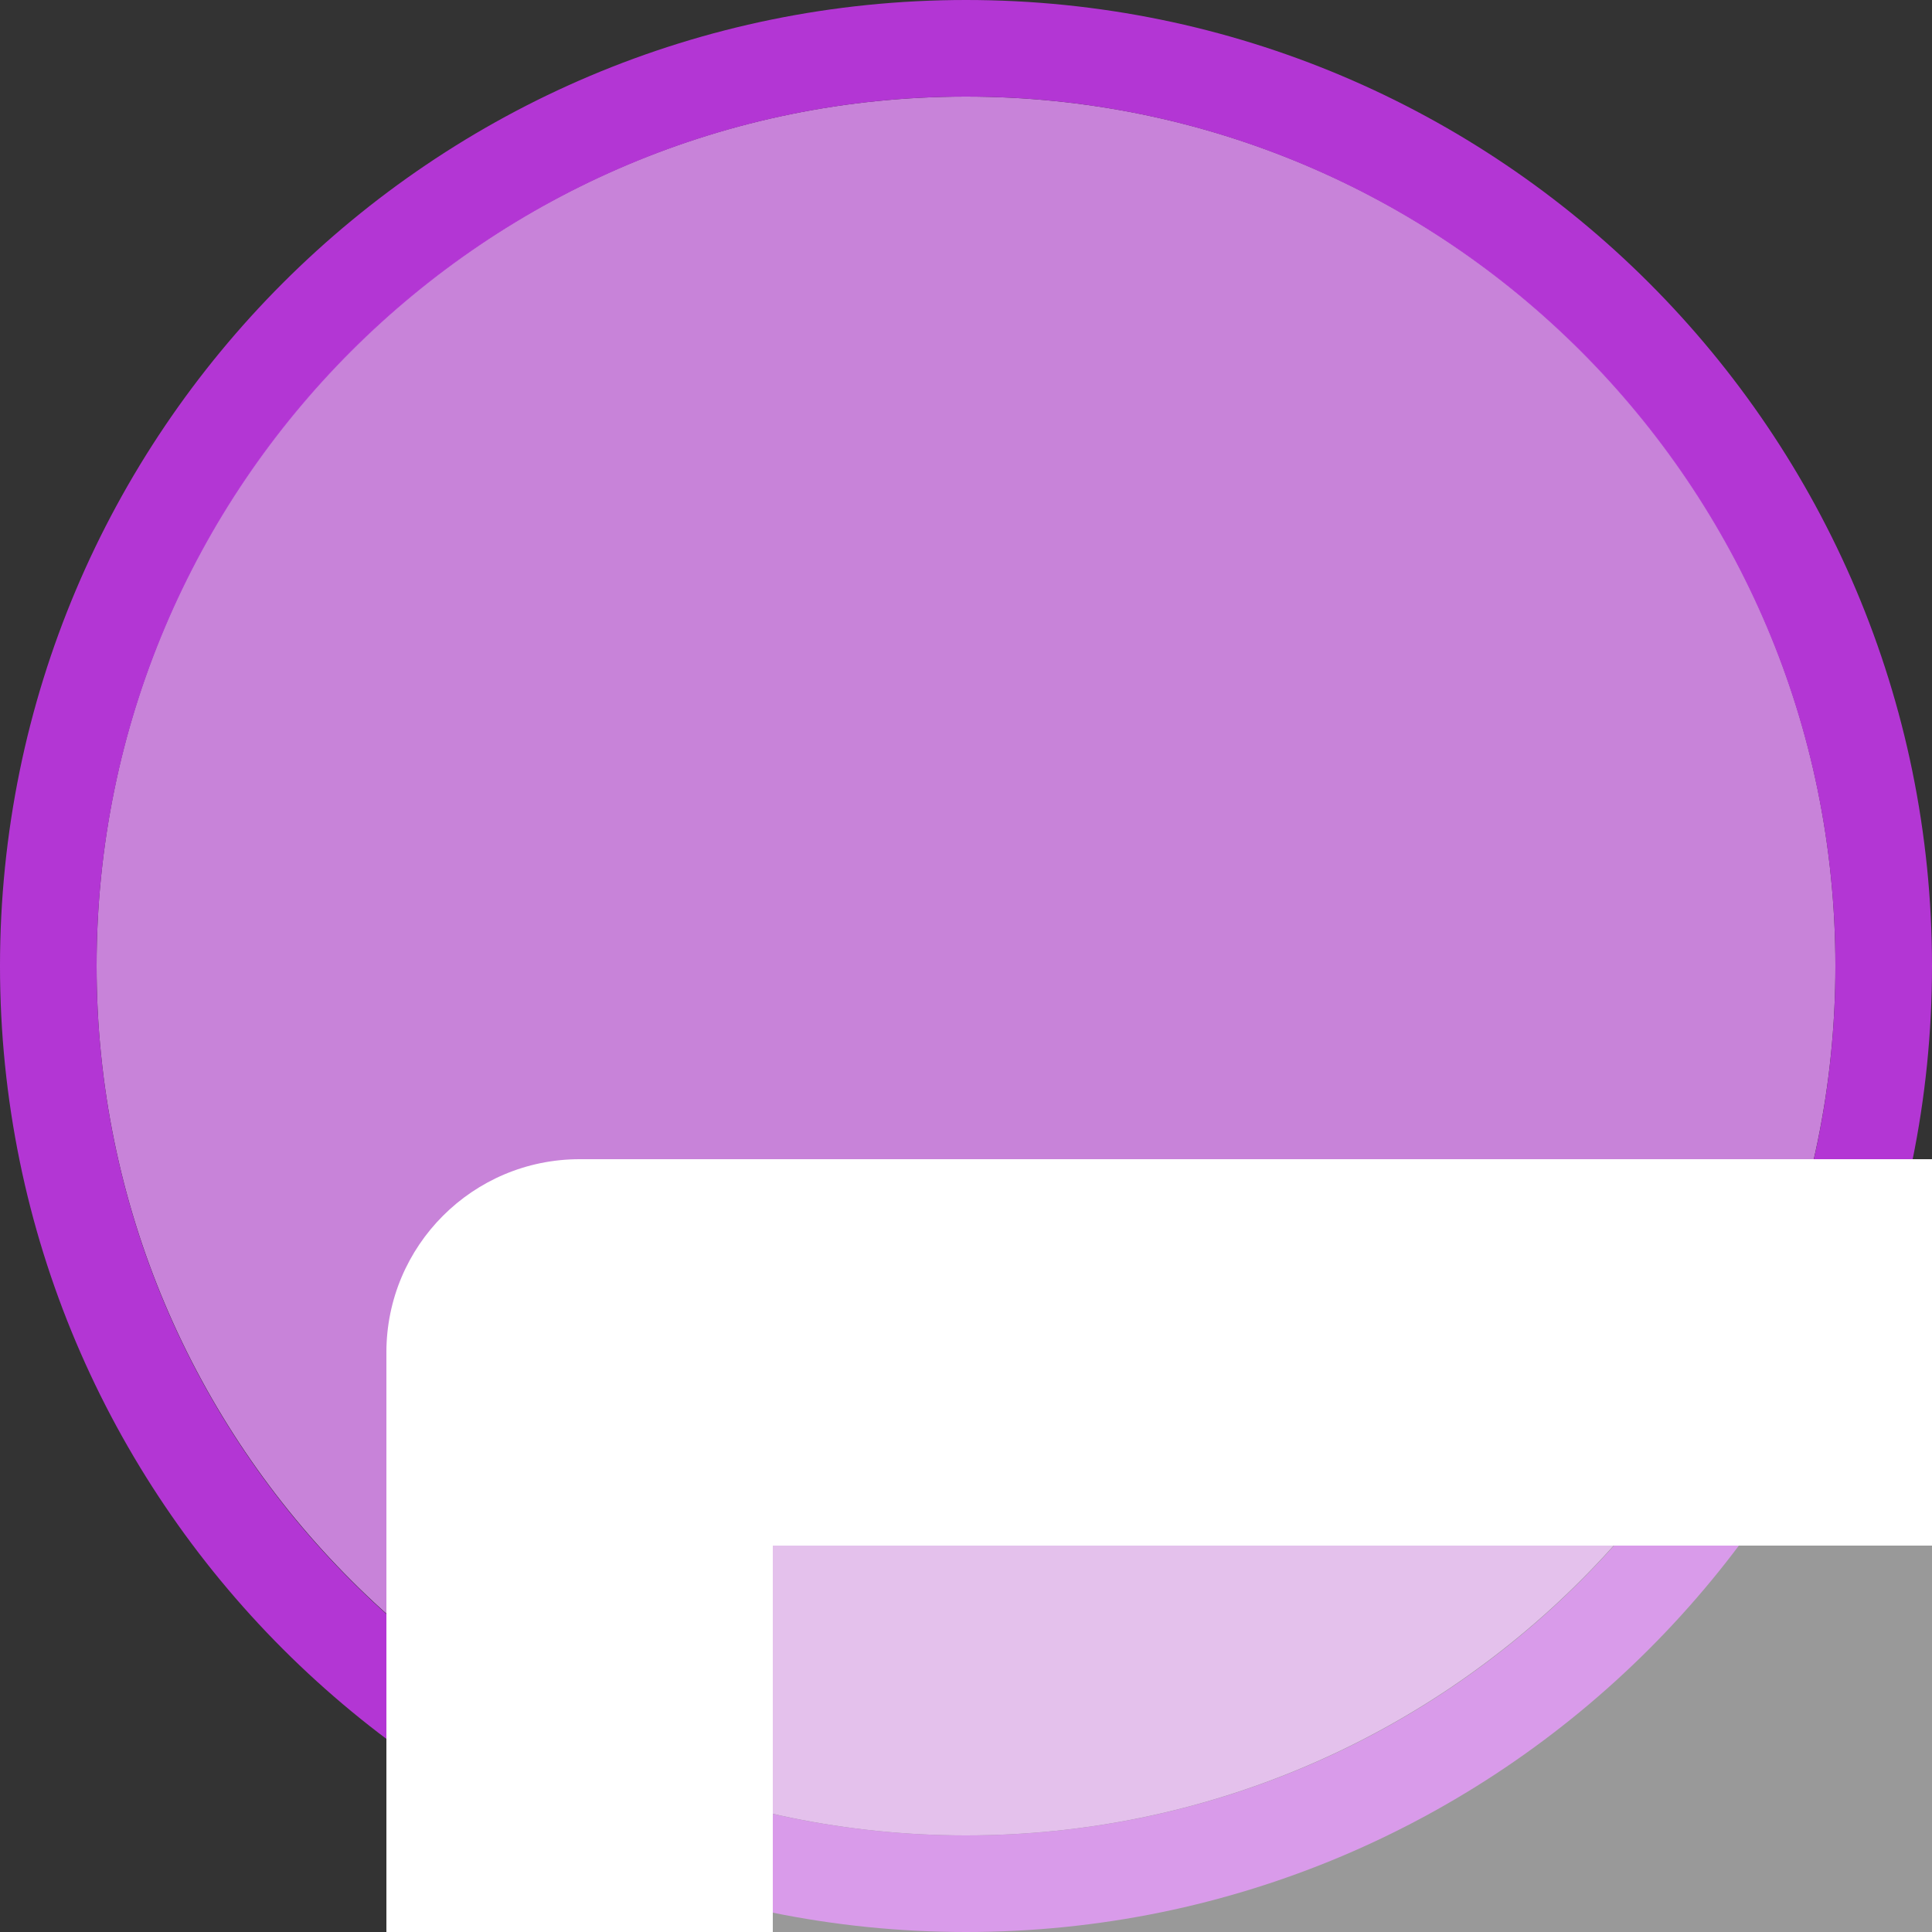 <svg width="40" height="40" viewBox="0 0 40 40" fill="none" xmlns="http://www.w3.org/2000/svg" >

<rect x="0" y="0" width="40" height="40" fill="#333333" stroke="none"/>

<g transform="translate(0, 0) scale(2 2) "> 

<path opacity="0.956" d="M9.999 1C14.963 1 19 5.002 19 10C19 14.966 14.963 19 9.999 19C5.037 19 1 14.966 1 10C1 5.002 5.037 1 9.999 1Z" fill="#CF87E1"/>
<path opacity="0.95" fill-rule="evenodd" clip-rule="evenodd" d="M10 19C14.971 19 19 14.971 19 10C19 5.029 14.971 1 10 1C5.029 1 1 5.029 1 10C1 14.971 5.029 19 10 19ZM10 20C15.523 20 20 15.523 20 10C20 4.477 15.523 0 10 0C4.477 0 0 4.477 0 10C0 15.523 4.477 20 10 20Z" fill="#BA37DD"/>

</g>


<g transform="translate(8, 8) scale(2 2) "> 

<g opacity="0.5">
<path d="M4 12H28V28H4V12Z" fill="#ffffff"/>
<path d="M12 32H20V36H12V32Z" fill="#ffffff"/>
<path d="M42 16C43.105 16 44 15.105 44 14C44 12.895 43.105 12 42 12C40.895 12 40 12.895 40 14C40 15.105 40.895 16 42 16Z" fill="#ffffff"/>
</g>
<path fill-rule="evenodd" clip100-rule="evenodd" d="M2 8C0.895 8 0 8.895 0 10V30C0 31.105 0.895 32 2 32H30C31.105 32 32 31.105 32 30V10C32 8.895 31.105 8 30 8H2ZM4 12V28H28V12H4Z" fill="#ffffff"/>
<path d="M8 36H24V40H8V36Z" fill="#ffffff"/>
<path fill-rule="evenodd" clip100-rule="evenodd" d="M36 10C36 8.895 36.895 8 38 8H46C47.105 8 48 8.895 48 10V38C48 39.105 47.105 40 46 40H38C36.895 40 36 39.105 36 38V10ZM40 14C40 12.895 40.895 12 42 12C43.105 12 44 12.895 44 14V18C44 19.105 43.105 20 42 20C40.895 20 40 19.105 40 18V14Z" fill="#ffffff"/>

</g>

</svg>